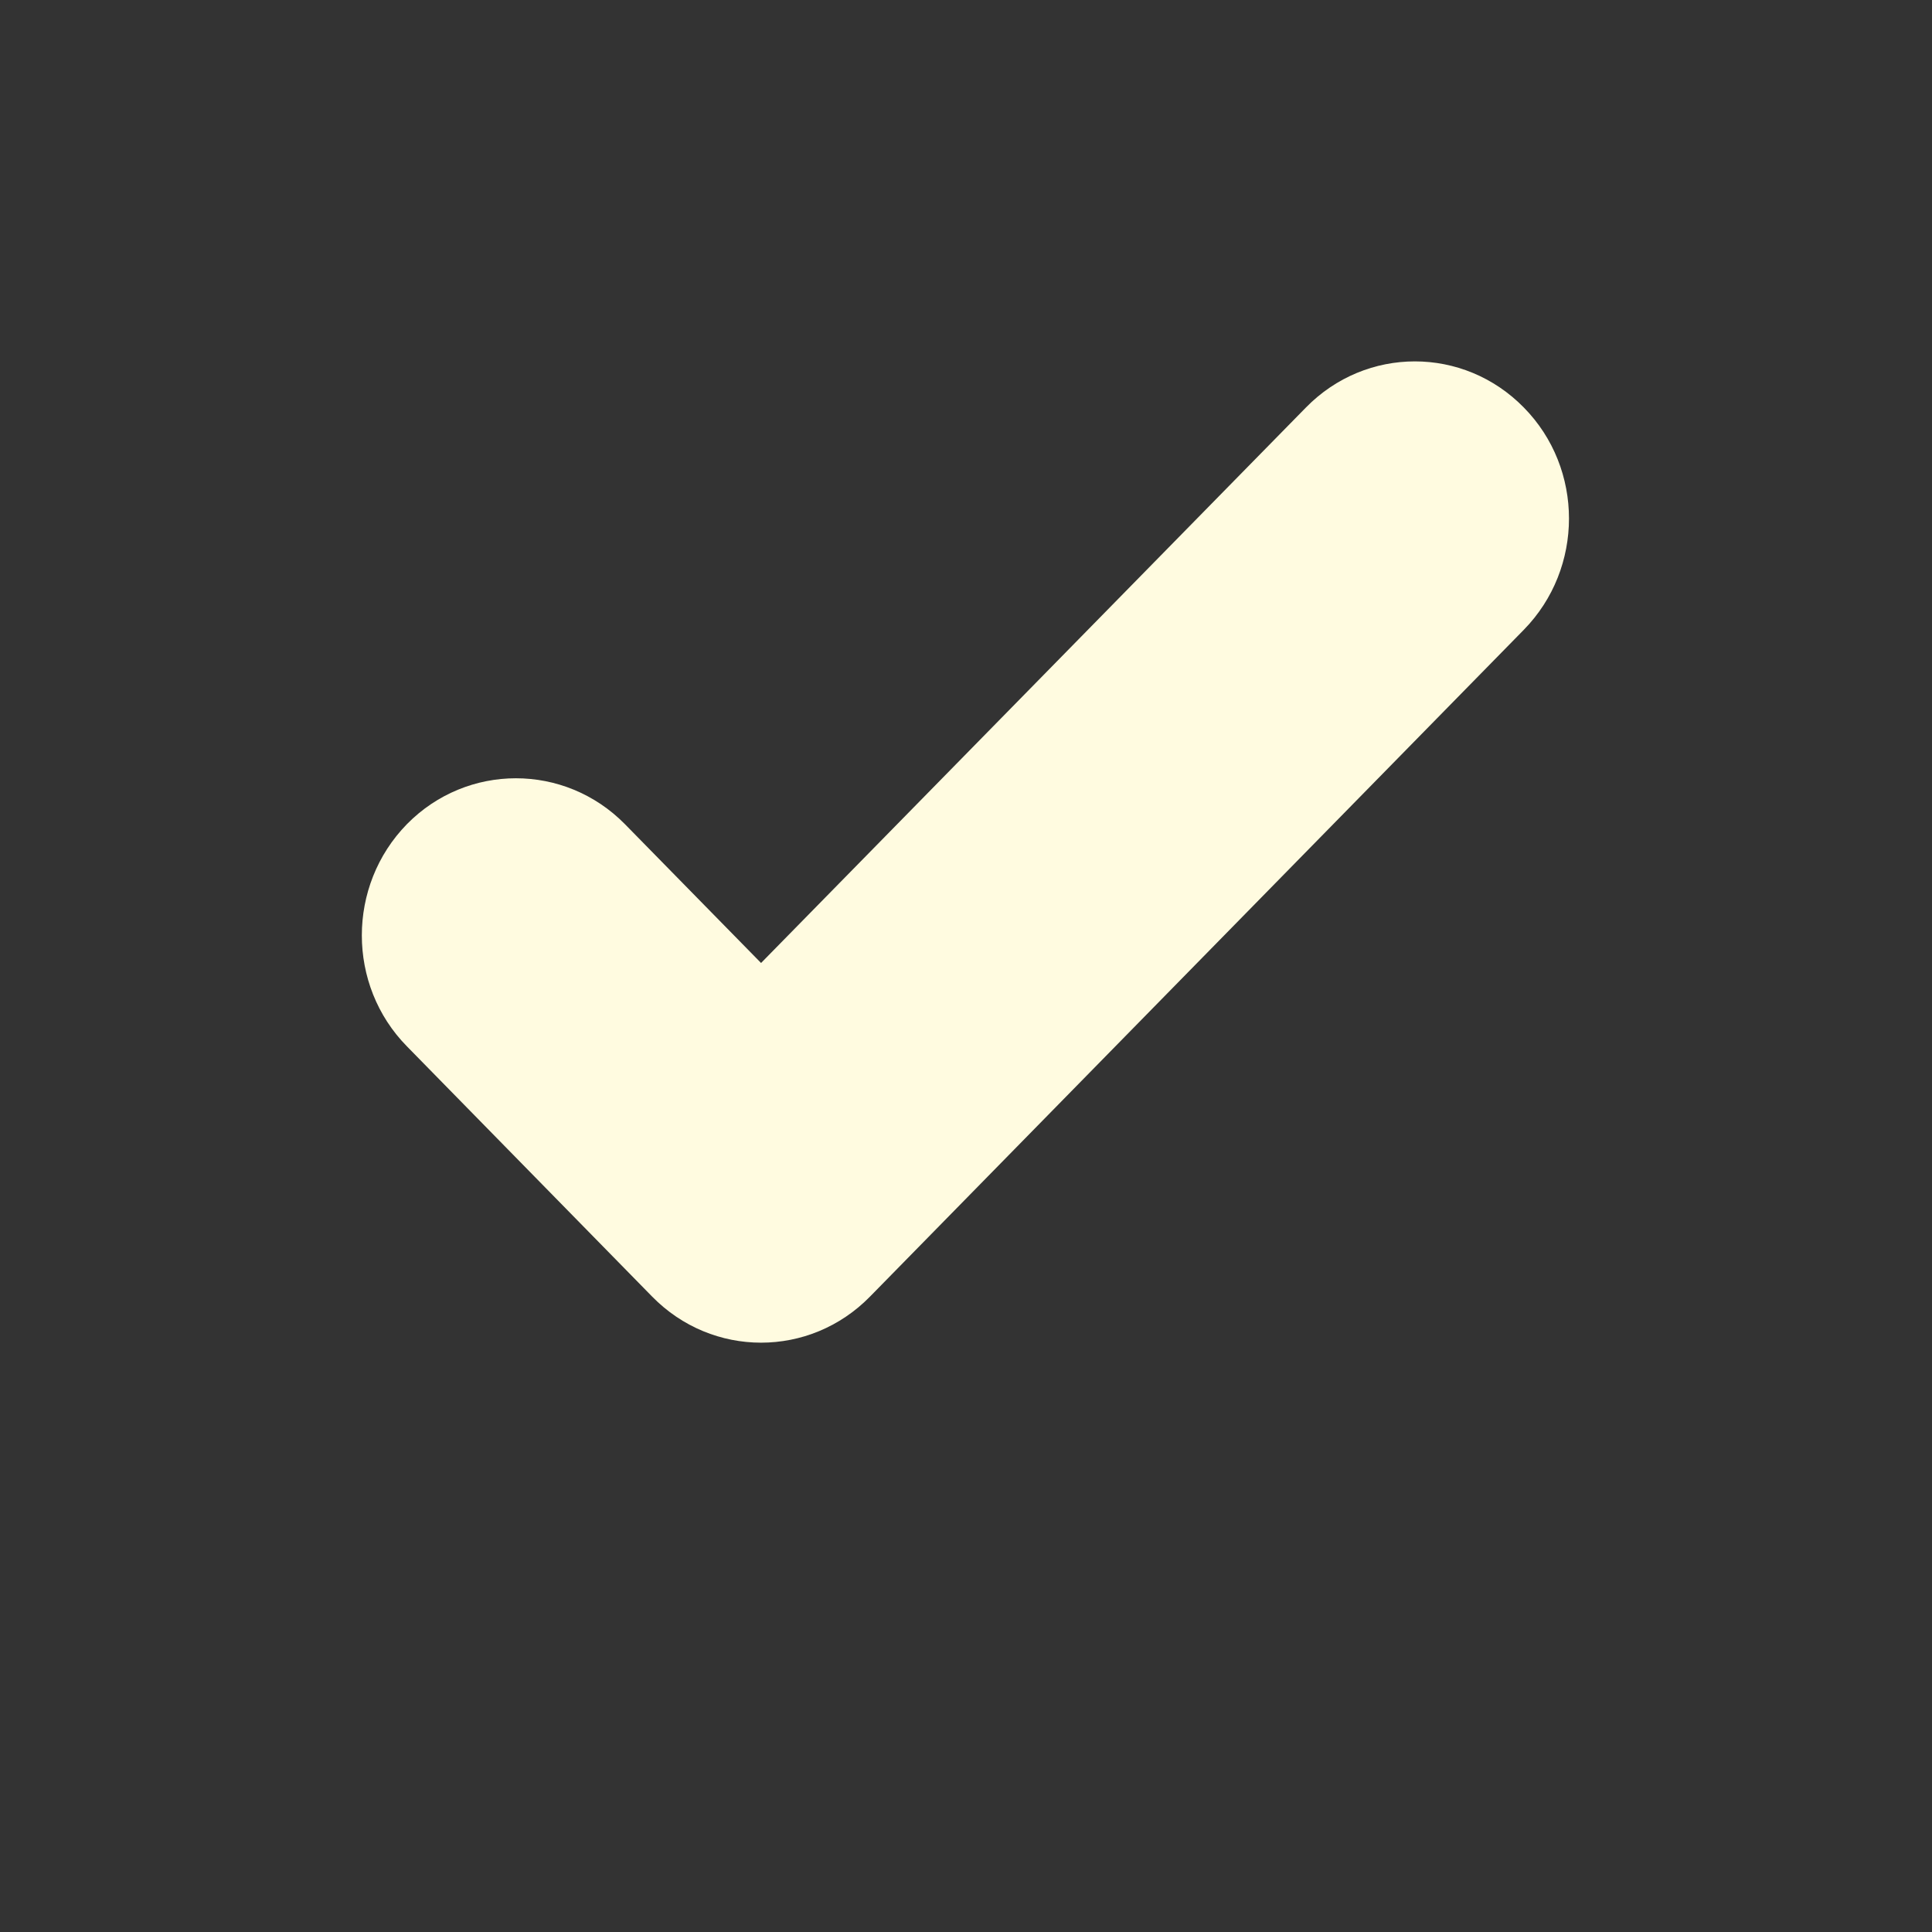 <svg width="64" height="64" viewBox="0 0 64 64" fill="none" xmlns="http://www.w3.org/2000/svg">
<rect x="0" y="0" width="64" height="64" fill="#333333" stroke="none"/>
<path fill-rule="evenodd" clip-rule="evenodd" d="M50.479 13.5C48.485 11.462 45.254 11.462 43.26 13.5L25.211 31.9L20.7 27.3C18.706 25.275 15.474 25.275 13.481 27.3C11.488 29.337 11.488 32.638 13.481 34.663L21.602 42.95C23.596 44.987 26.828 44.987 28.821 42.95L50.479 20.862C52.473 18.825 52.473 15.525 50.479 13.5Z" fill="#FFFBE0"/>
</svg>
